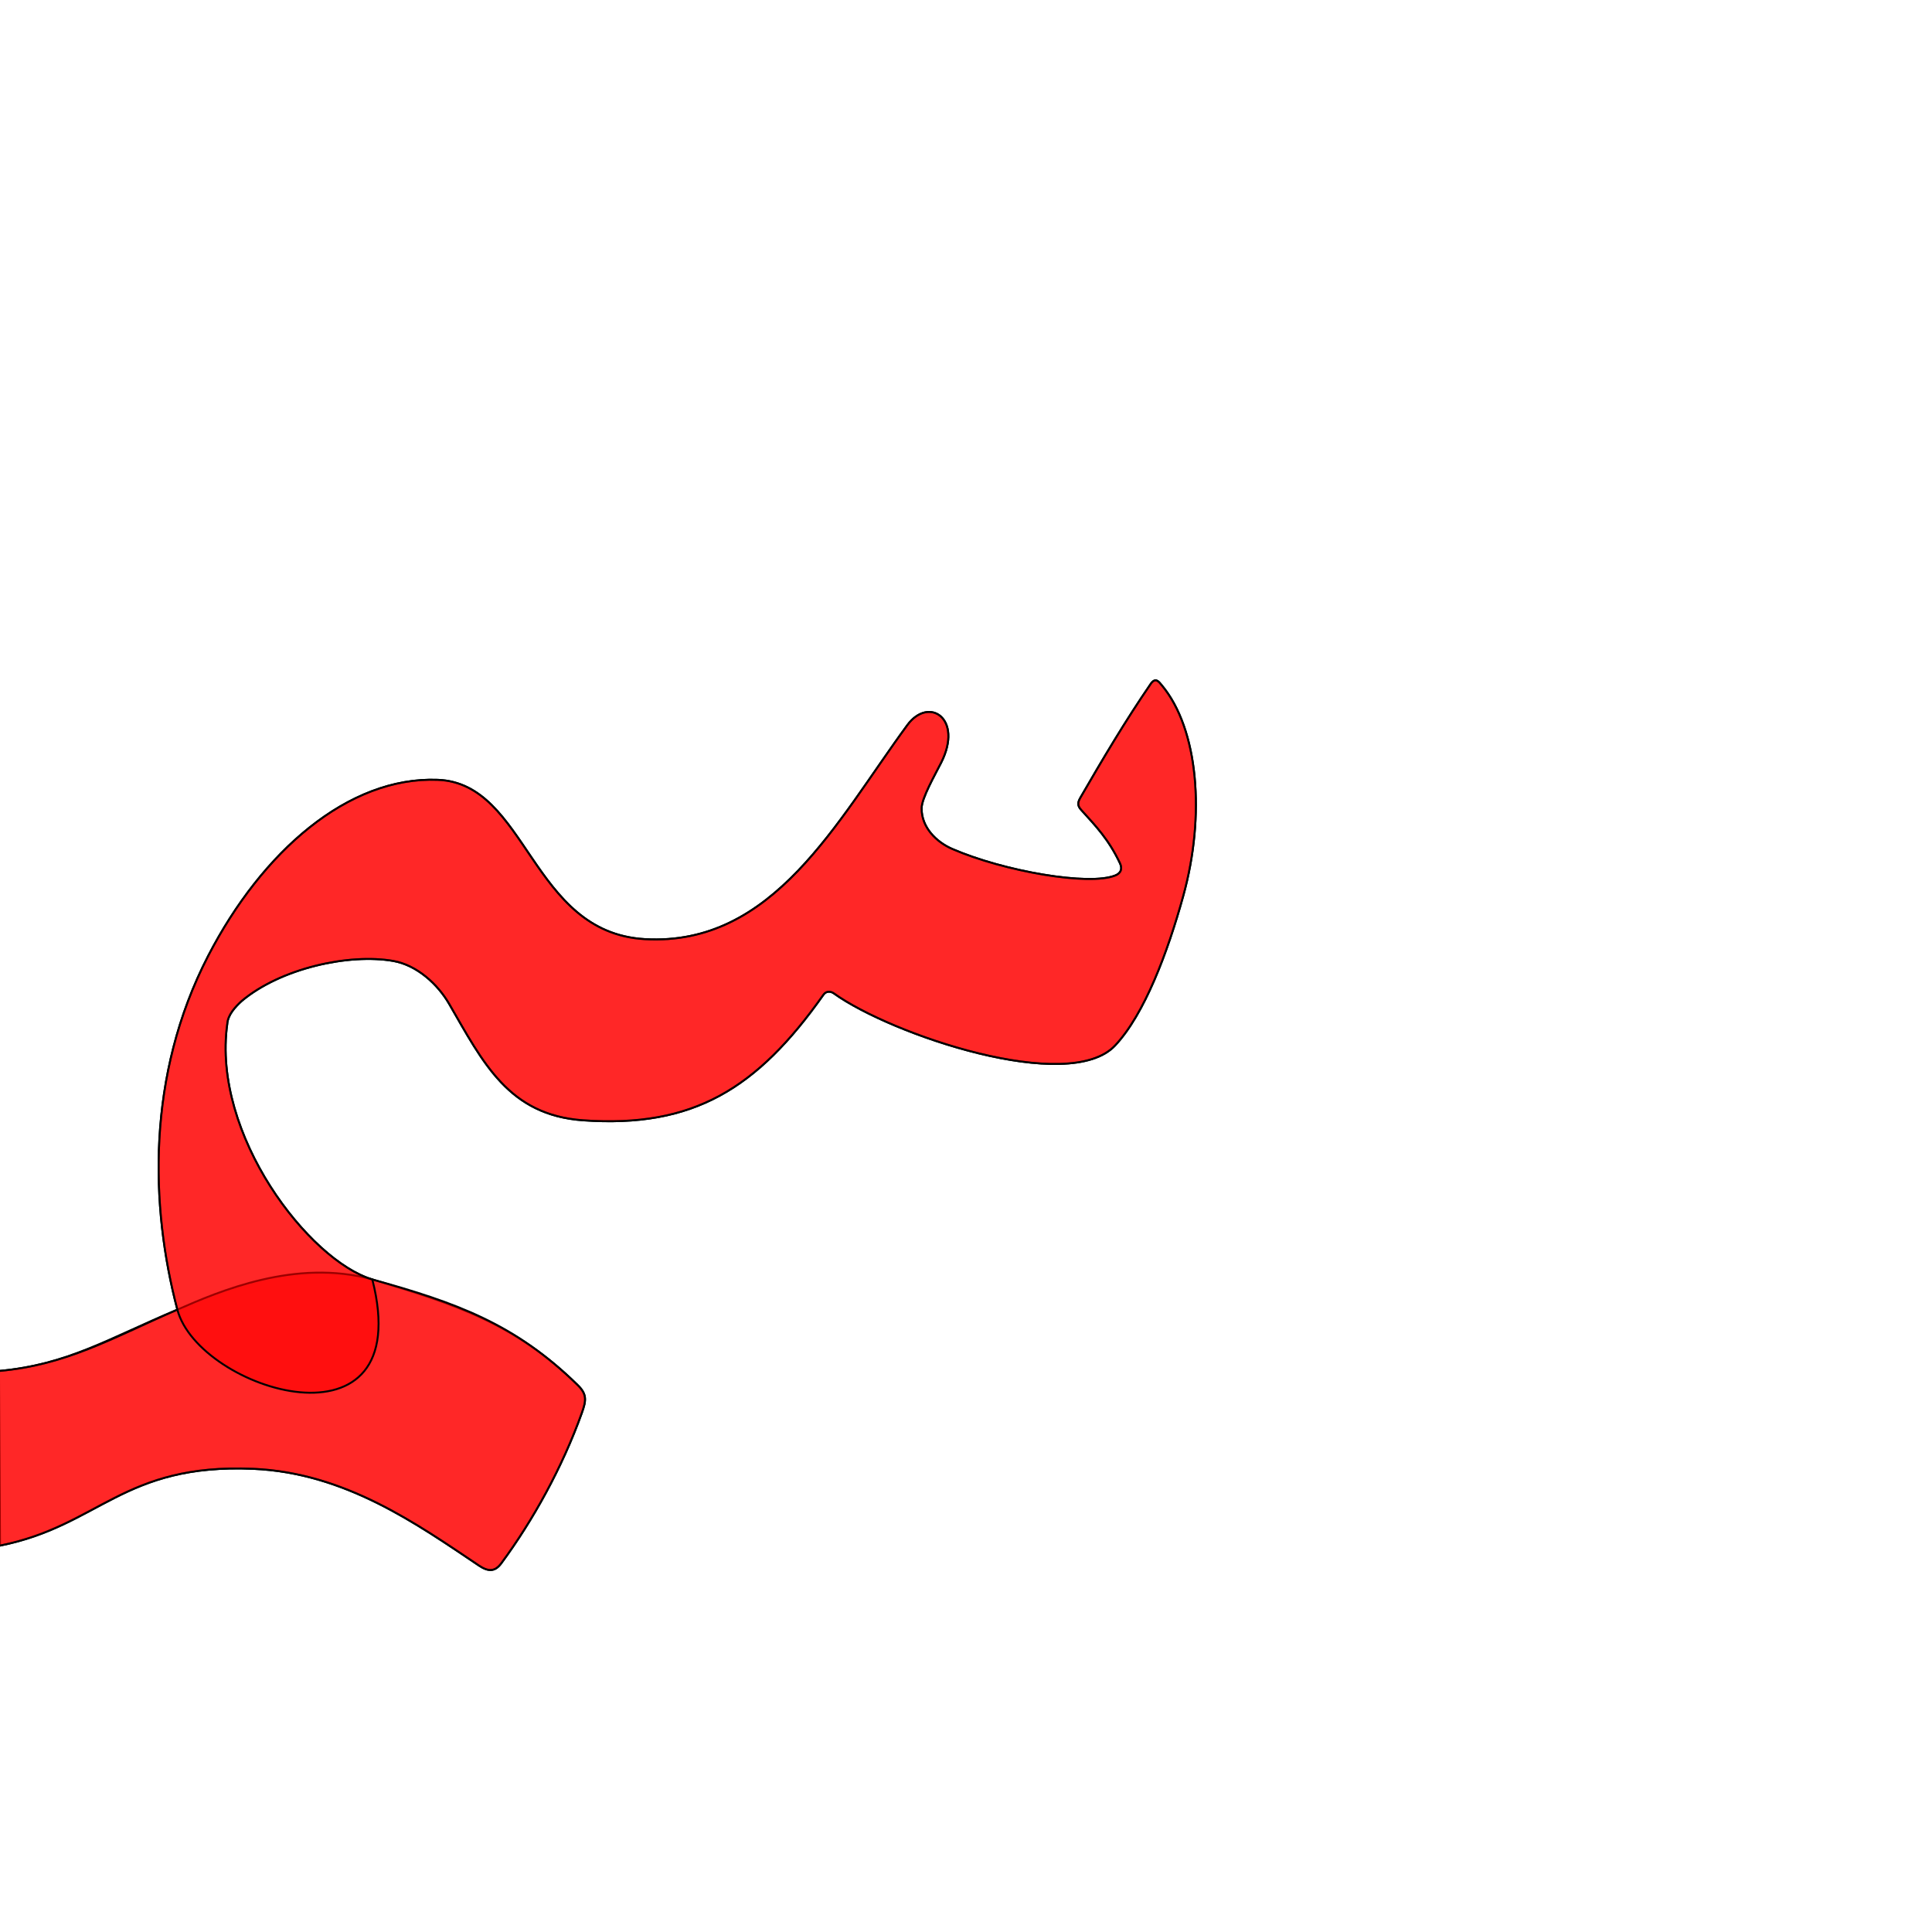 <?xml version="1.0" encoding="UTF-8" standalone="no"?>
<!-- Created with Inkscape (http://www.inkscape.org/) -->

<svg
   xmlns:dc="http://purl.org/dc/elements/1.1/"
   xmlns:cc="http://creativecommons.org/ns#"
   xmlns:rdf="http://www.w3.org/1999/02/22-rdf-syntax-ns#"
   xmlns:svg="http://www.w3.org/2000/svg"
   xmlns="http://www.w3.org/2000/svg"
   xmlns:sodipodi="http://sodipodi.sourceforge.net/DTD/sodipodi-0.dtd"
   xmlns:inkscape="http://www.inkscape.org/namespaces/inkscape"
   version="1.0"
   width="1000"
   height="1000"
   id="svg5496"
   sodipodi:version="0.32"
   inkscape:version="0.47pre4 r22446"
   sodipodi:docname="seen+meem.init.svg"
   inkscape:output_extension="org.inkscape.output.svg.inkscape">
  <sodipodi:namedview
     inkscape:window-height="703"
     inkscape:pageshadow="2"
     inkscape:pageopacity="0.0"
     borderopacity="1.0"
     bordercolor="#666666"
     pagecolor="#ffffff"
     id="base"
     showgrid="false"
     showguides="true"
     inkscape:guide-bbox="true"
     inkscape:zoom="0.80773868"
     inkscape:cx="184.33988"
     inkscape:cy="326.16267"
     inkscape:window-x="0"
     inkscape:window-y="0"
     inkscape:current-layer="svg5496"
     inkscape:window-width="1214"
     inkscape:window-maximized="1">
    <sodipodi:guide
       orientation="horizontal"
       position="200"
       id="guide5596" />
  </sodipodi:namedview>
  <defs
     id="defs5498">
    <inkscape:perspective
       sodipodi:type="inkscape:persp3d"
       inkscape:vp_x="0 : 500 : 1"
       inkscape:vp_y="0 : 1000 : 0"
       inkscape:vp_z="1000 : 500 : 1"
       inkscape:persp3d-origin="500 : 333.33333 : 1"
       id="perspective2857" />
    <inkscape:perspective
       id="perspective2867"
       inkscape:persp3d-origin="0.5 : 0.33333333 : 1"
       inkscape:vp_z="1 : 0.5 : 1"
       inkscape:vp_y="0 : 1000 : 0"
       inkscape:vp_x="0 : 0.5 : 1"
       sodipodi:type="inkscape:persp3d" />
    <inkscape:perspective
       id="perspective4533"
       inkscape:persp3d-origin="0.5 : 0.33333333 : 1"
       inkscape:vp_z="1 : 0.5 : 1"
       inkscape:vp_y="0 : 1000 : 0"
       inkscape:vp_x="0 : 0.5 : 1"
       sodipodi:type="inkscape:persp3d" />
  </defs>
  <g
     id="layer1" />
  <path
     sodipodi:nodetypes="cssssssssssscccssssssccssscsssssc"
     id="path2873-9"
     d="m 595.577,354.021 c -13.152,19.226 -24.946,38.995 -36.401,58.9 -1.557,2.706 -1.399,4.25 0.507,6.349 7.555,8.318 14.237,15.29 20.016,27.543 1.367,2.899 0.476,5.132 -2.353,6.293 -13.554,5.559 -57.657,-2.095 -84.435,-13.681 -8.179,-3.539 -15.976,-11.09 -15.88,-21.073 0.049,-5.299 6.758,-16.975 10.112,-23.61 11.573,-22.889 -6.395,-34.568 -17.51,-19.429 -36.486,49.691 -69.27,114.628 -135.905,110.779 -59.108,-3.414 -60.673,-80.684 -107.161,-82.455 -46.384,-1.767 -90.879,37.088 -118.797,91.104 -32.056,62.022 -30.004,129.763 -15.967,183.126 -35.325,14.739 -57,28.62 -92.325,31.748 L 0,800 c 51.373,-10.434 63.606,-42.633 131.013,-39.743 47.66,2.043 84.83,28.575 116.935,50.103 4.83,3.239 8.286,3.176 11.483,-1.153 16.478,-22.31 31.62,-49.689 41.718,-77.841 2.345,-6.537 2.686,-9.706 -2.072,-14.38 -32.46,-31.886 -63.219,-41.903 -106.37,-54.747 -32.579,-9.697 -83.177,-74.784 -75.069,-132.287 0.32,-4.702 4.092,-8.747 7.407,-11.795 20.296,-17.075 55.778,-24.766 78.516,-20.769 12.252,2.154 23.016,12.012 28.936,22.246 17.618,30.459 30.75,57.483 69.283,60.231 56.911,4.022 89.969,-16.16 124.393,-64.938 1.588,-2.289 4.02,-1.766 5.431,-0.753 29.819,21.4 121.647,52.402 145.545,26.997 15.244,-16.205 27.241,-48.288 35.29,-77.417 11.54,-41.764 7.838,-86.395 -11.099,-109.056 -1.465,-1.754 -3.222,-4.394 -5.764,-0.677 l 0,0 z"
     style="fill:#ff0000;fill-opacity:0.608;stroke:#000000;stroke-width:1;stroke-linecap:butt;stroke-linejoin:miter;stroke-miterlimit:4;stroke-opacity:1;stroke-dasharray:none;stroke-dashoffset:0;marker:none;visibility:visible;display:inline;overflow:visible;enable-background:accumulate" />
  <path
     style="fill:#ff0000;fill-opacity:0.608;stroke:#000000;stroke-width:1;stroke-linecap:butt;stroke-linejoin:miter;stroke-miterlimit:4;stroke-opacity:1;stroke-dasharray:none;stroke-dashoffset:0;marker:none;visibility:visible;display:inline;overflow:visible;enable-background:accumulate"
     d="M 91.801,677.865 C 56.74,693.2 34.786,706.322 -0.524,709.613 -31.246,712.477 -17.888,803.51 0,800 c 51.438,-10.092 63.606,-42.633 131.013,-39.743 47.66,2.043 84.83,28.575 116.935,50.103 4.83,3.239 8.286,3.176 11.483,-1.153 16.478,-22.31 31.62,-49.689 41.718,-77.841 2.345,-6.537 2.686,-9.706 -2.072,-14.38 C 266.618,685.1 236.089,674.25 192.708,662.239 153.053,651.259 113.285,668.469 91.801,677.865 z"
     id="path2829"
     sodipodi:nodetypes="csssssssss" />
  <path
     sodipodi:nodetypes="cssssssssssscccssscsssssc"
     id="path2831"
     d="m 559.175,412.92 c -1.557,2.706 -1.399,4.25 0.507,6.349 7.555,8.318 14.237,15.29 20.016,27.543 1.367,2.899 0.476,5.132 -2.353,6.293 -13.554,5.559 -57.657,-2.095 -84.435,-13.681 -8.179,-3.539 -15.976,-11.09 -15.88,-21.073 0.049,-5.299 6.758,-16.975 10.112,-23.61 11.573,-22.889 -6.395,-34.568 -17.51,-19.429 -36.486,49.691 -69.27,114.628 -135.905,110.779 -59.108,-3.414 -60.673,-80.684 -107.161,-82.455 -46.384,-1.767 -90.879,37.088 -118.797,91.104 -32.056,62.022 -30.004,129.763 -15.967,183.126 11.046,41.993 124.586,77.228 100.907,-15.626 -32.579,-9.697 -83.177,-74.784 -75.069,-132.287 0.32,-4.702 4.092,-8.747 7.407,-11.795 20.296,-17.075 55.778,-24.766 78.516,-20.769 12.252,2.154 23.016,12.012 28.936,22.246 17.618,30.459 30.75,57.483 69.283,60.231 56.911,4.022 89.969,-16.16 124.393,-64.938 1.588,-2.289 4.02,-1.766 5.431,-0.753 29.819,21.4 121.647,52.402 145.545,26.997 15.244,-16.205 27.241,-48.288 35.29,-77.417 11.54,-41.764 7.838,-86.395 -11.099,-109.056 -1.465,-1.754 -3.212,-4.388 -5.764,-0.677 -13.088,19.03 -24.812,38.938 -36.401,58.9 z"
     style="fill:#ff0000;fill-opacity:0.608;stroke:#000000;stroke-width:1;stroke-linecap:butt;stroke-linejoin:miter;stroke-miterlimit:4;stroke-opacity:1;stroke-dasharray:none;stroke-dashoffset:0;marker:none;visibility:visible;display:inline;overflow:visible;enable-background:accumulate" />
</svg>
